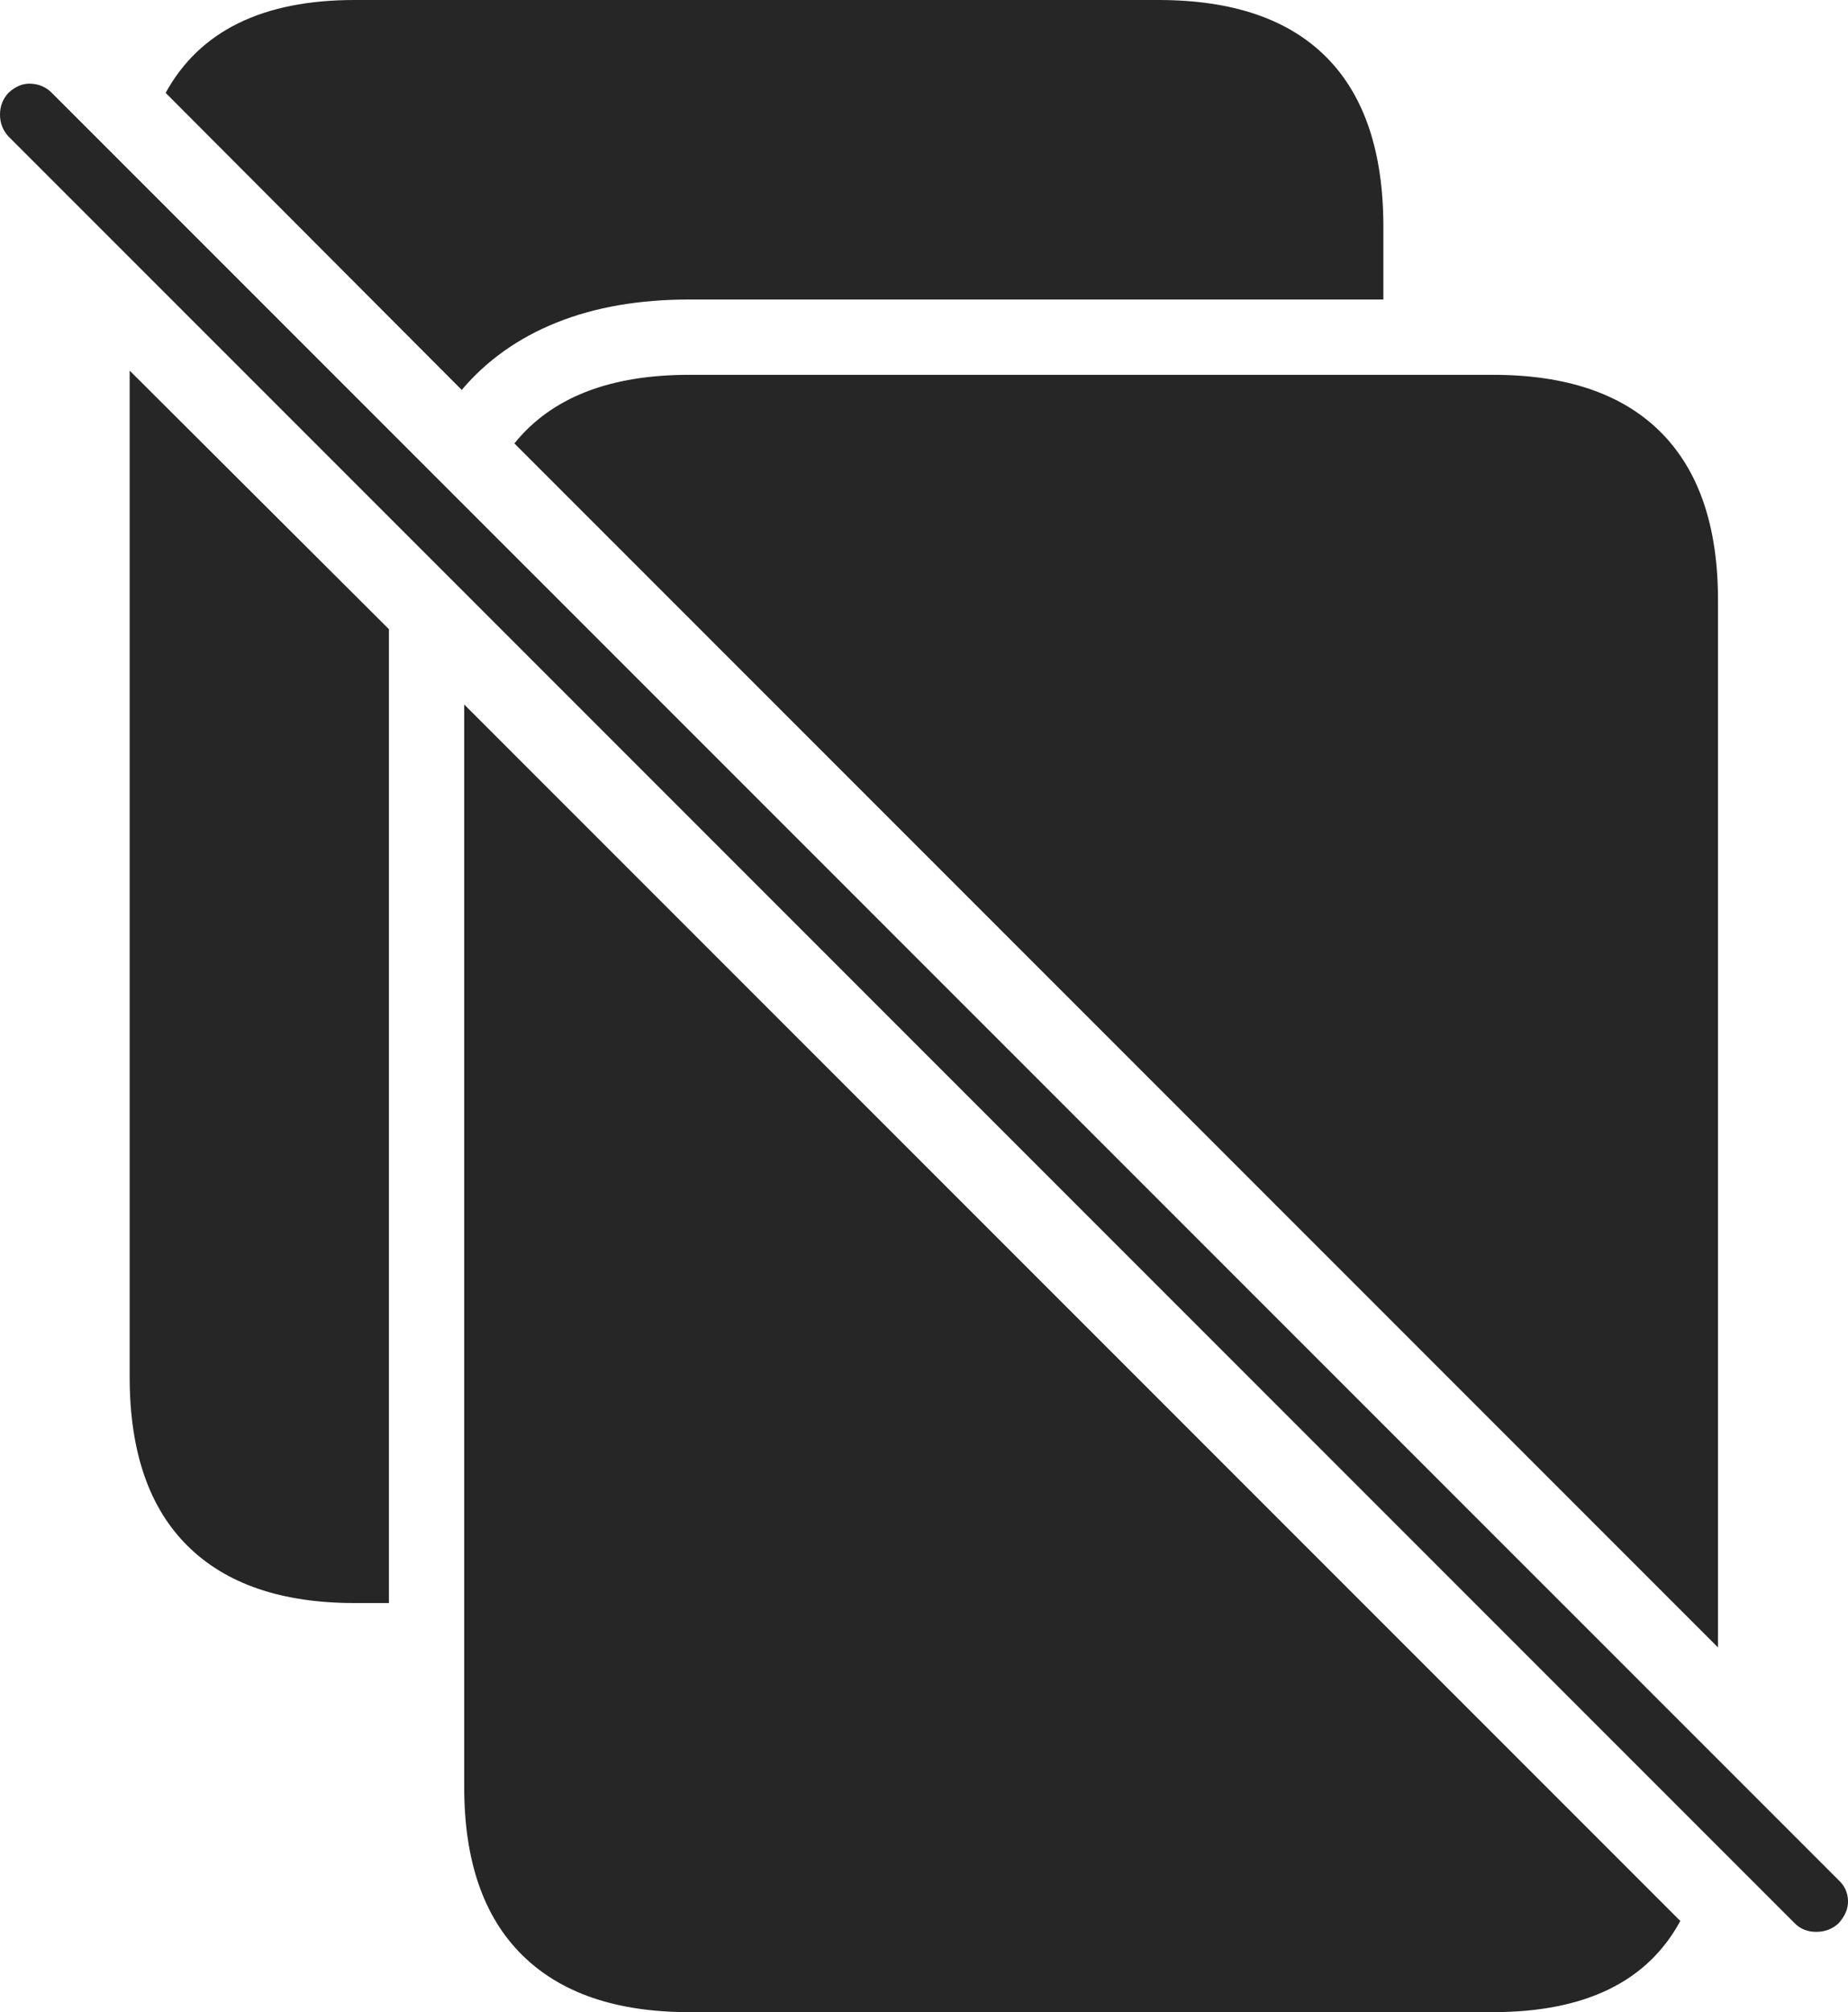 <?xml version="1.0" encoding="UTF-8"?>
<!--Generator: Apple Native CoreSVG 175-->
<!DOCTYPE svg
PUBLIC "-//W3C//DTD SVG 1.1//EN"
       "http://www.w3.org/Graphics/SVG/1.1/DTD/svg11.dtd">
<svg version="1.1" xmlns="http://www.w3.org/2000/svg" xmlns:xlink="http://www.w3.org/1999/xlink" width="21.577" height="23.486">
 <g>
  <rect height="23.486" opacity="0" width="21.577" x="0" y="0"/>
  <path d="M5.42 8.223L5.42 20.859Q5.42 22.148 6.094 22.817Q6.768 23.486 8.047 23.486L17.432 23.486Q19.043 23.486 19.619 22.422ZM1.514 4.326L1.514 16.074Q1.514 17.373 2.188 18.042Q2.861 18.711 4.141 18.711L4.541 18.711L4.541 7.637Q4.541 7.559 4.541 7.49Q4.541 7.422 4.541 7.344ZM5.391 4.551Q5.83 4.033 6.499 3.765Q7.168 3.496 8.047 3.496L16.152 3.496L16.152 2.646Q16.152 1.338 15.488 0.669Q14.824 0 13.525 0L4.141 0Q2.529 0 1.934 1.084ZM20.059 19.229L20.059 7.002Q20.059 5.713 19.39 5.044Q18.721 4.375 17.432 4.375L8.047 4.375Q6.65 4.375 6.006 5.176ZM20.957 22.451Q21.055 22.549 21.206 22.549Q21.357 22.549 21.465 22.451Q21.582 22.324 21.577 22.183Q21.572 22.041 21.465 21.943L0.605 1.084Q0.508 0.986 0.366 0.977Q0.225 0.967 0.098 1.084Q0 1.191 0 1.338Q0 1.484 0.098 1.592Z" fill="rgba(0,0,0,0.85)"/>
 </g>
</svg>
